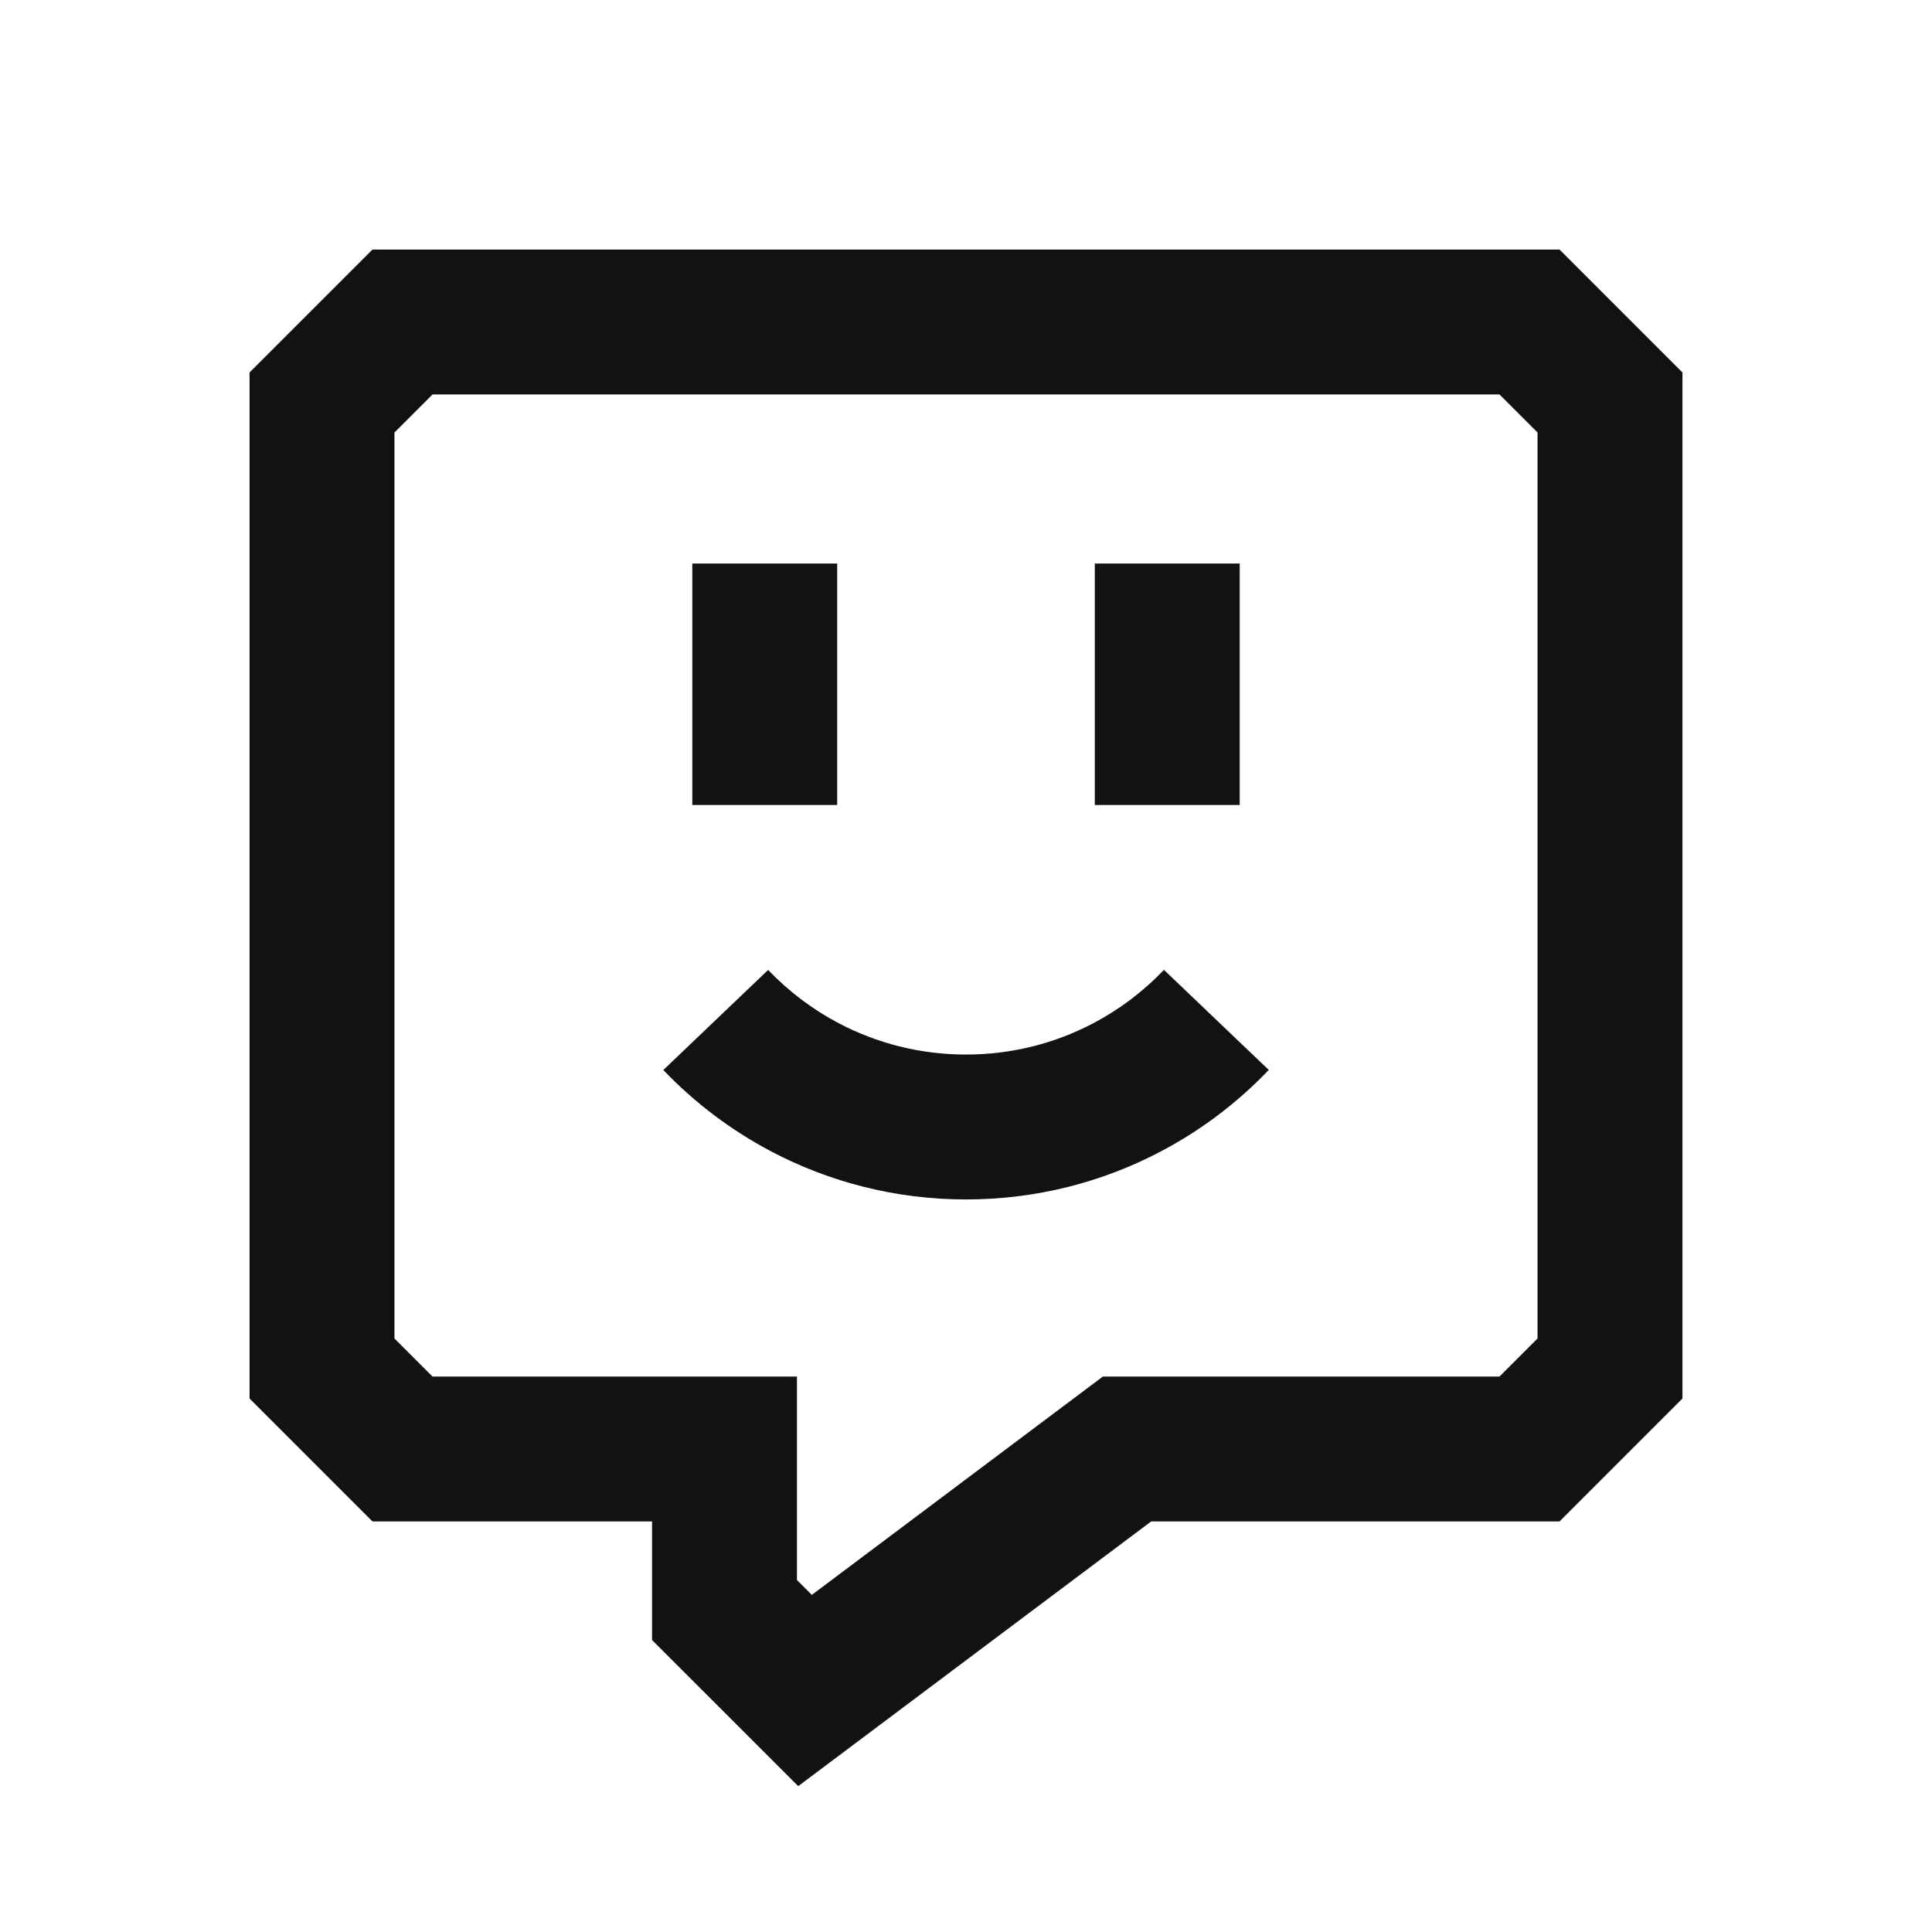 <svg width="24" height="24" viewBox="0 0 24 24" fill="none" xmlns="http://www.w3.org/2000/svg">
<g clip-path="url(#clip0_11642_22581)">
<path fill-rule="evenodd" clip-rule="evenodd" d="M4.627 3.1H19.373L20.9 4.627V17.373L19.373 18.9H14.3L9.916 22.188L8.1 20.373V18.9H4.627L3.1 17.373V4.627L4.627 3.1ZM5.373 4.9L4.9 5.373V16.627L5.373 17.1H9.9V19.627L10.085 19.812L13.7 17.1H18.627L19.1 16.627V5.373L18.627 4.9H5.373ZM8.6 10V7H10.4V10H8.6ZM13.6 10V7H15.4V10H13.6ZM13.581 12.711C13.909 12.539 14.205 12.314 14.459 12.048L15.761 13.291C15.374 13.697 14.921 14.04 14.419 14.304C13.696 14.685 12.872 14.9 12 14.9C11.129 14.9 10.305 14.685 9.581 14.304C9.08 14.04 8.627 13.697 8.24 13.292L9.542 12.049C9.796 12.314 10.092 12.539 10.419 12.711C10.891 12.959 11.428 13.1 12 13.1C12.573 13.1 13.11 12.959 13.581 12.711Z" fill="#121212"/>
</g>
<defs>
<clipPath id="clip0_11642_22581">
<rect width="24" height="24" fill="white"/>
</clipPath>
</defs>
</svg>
